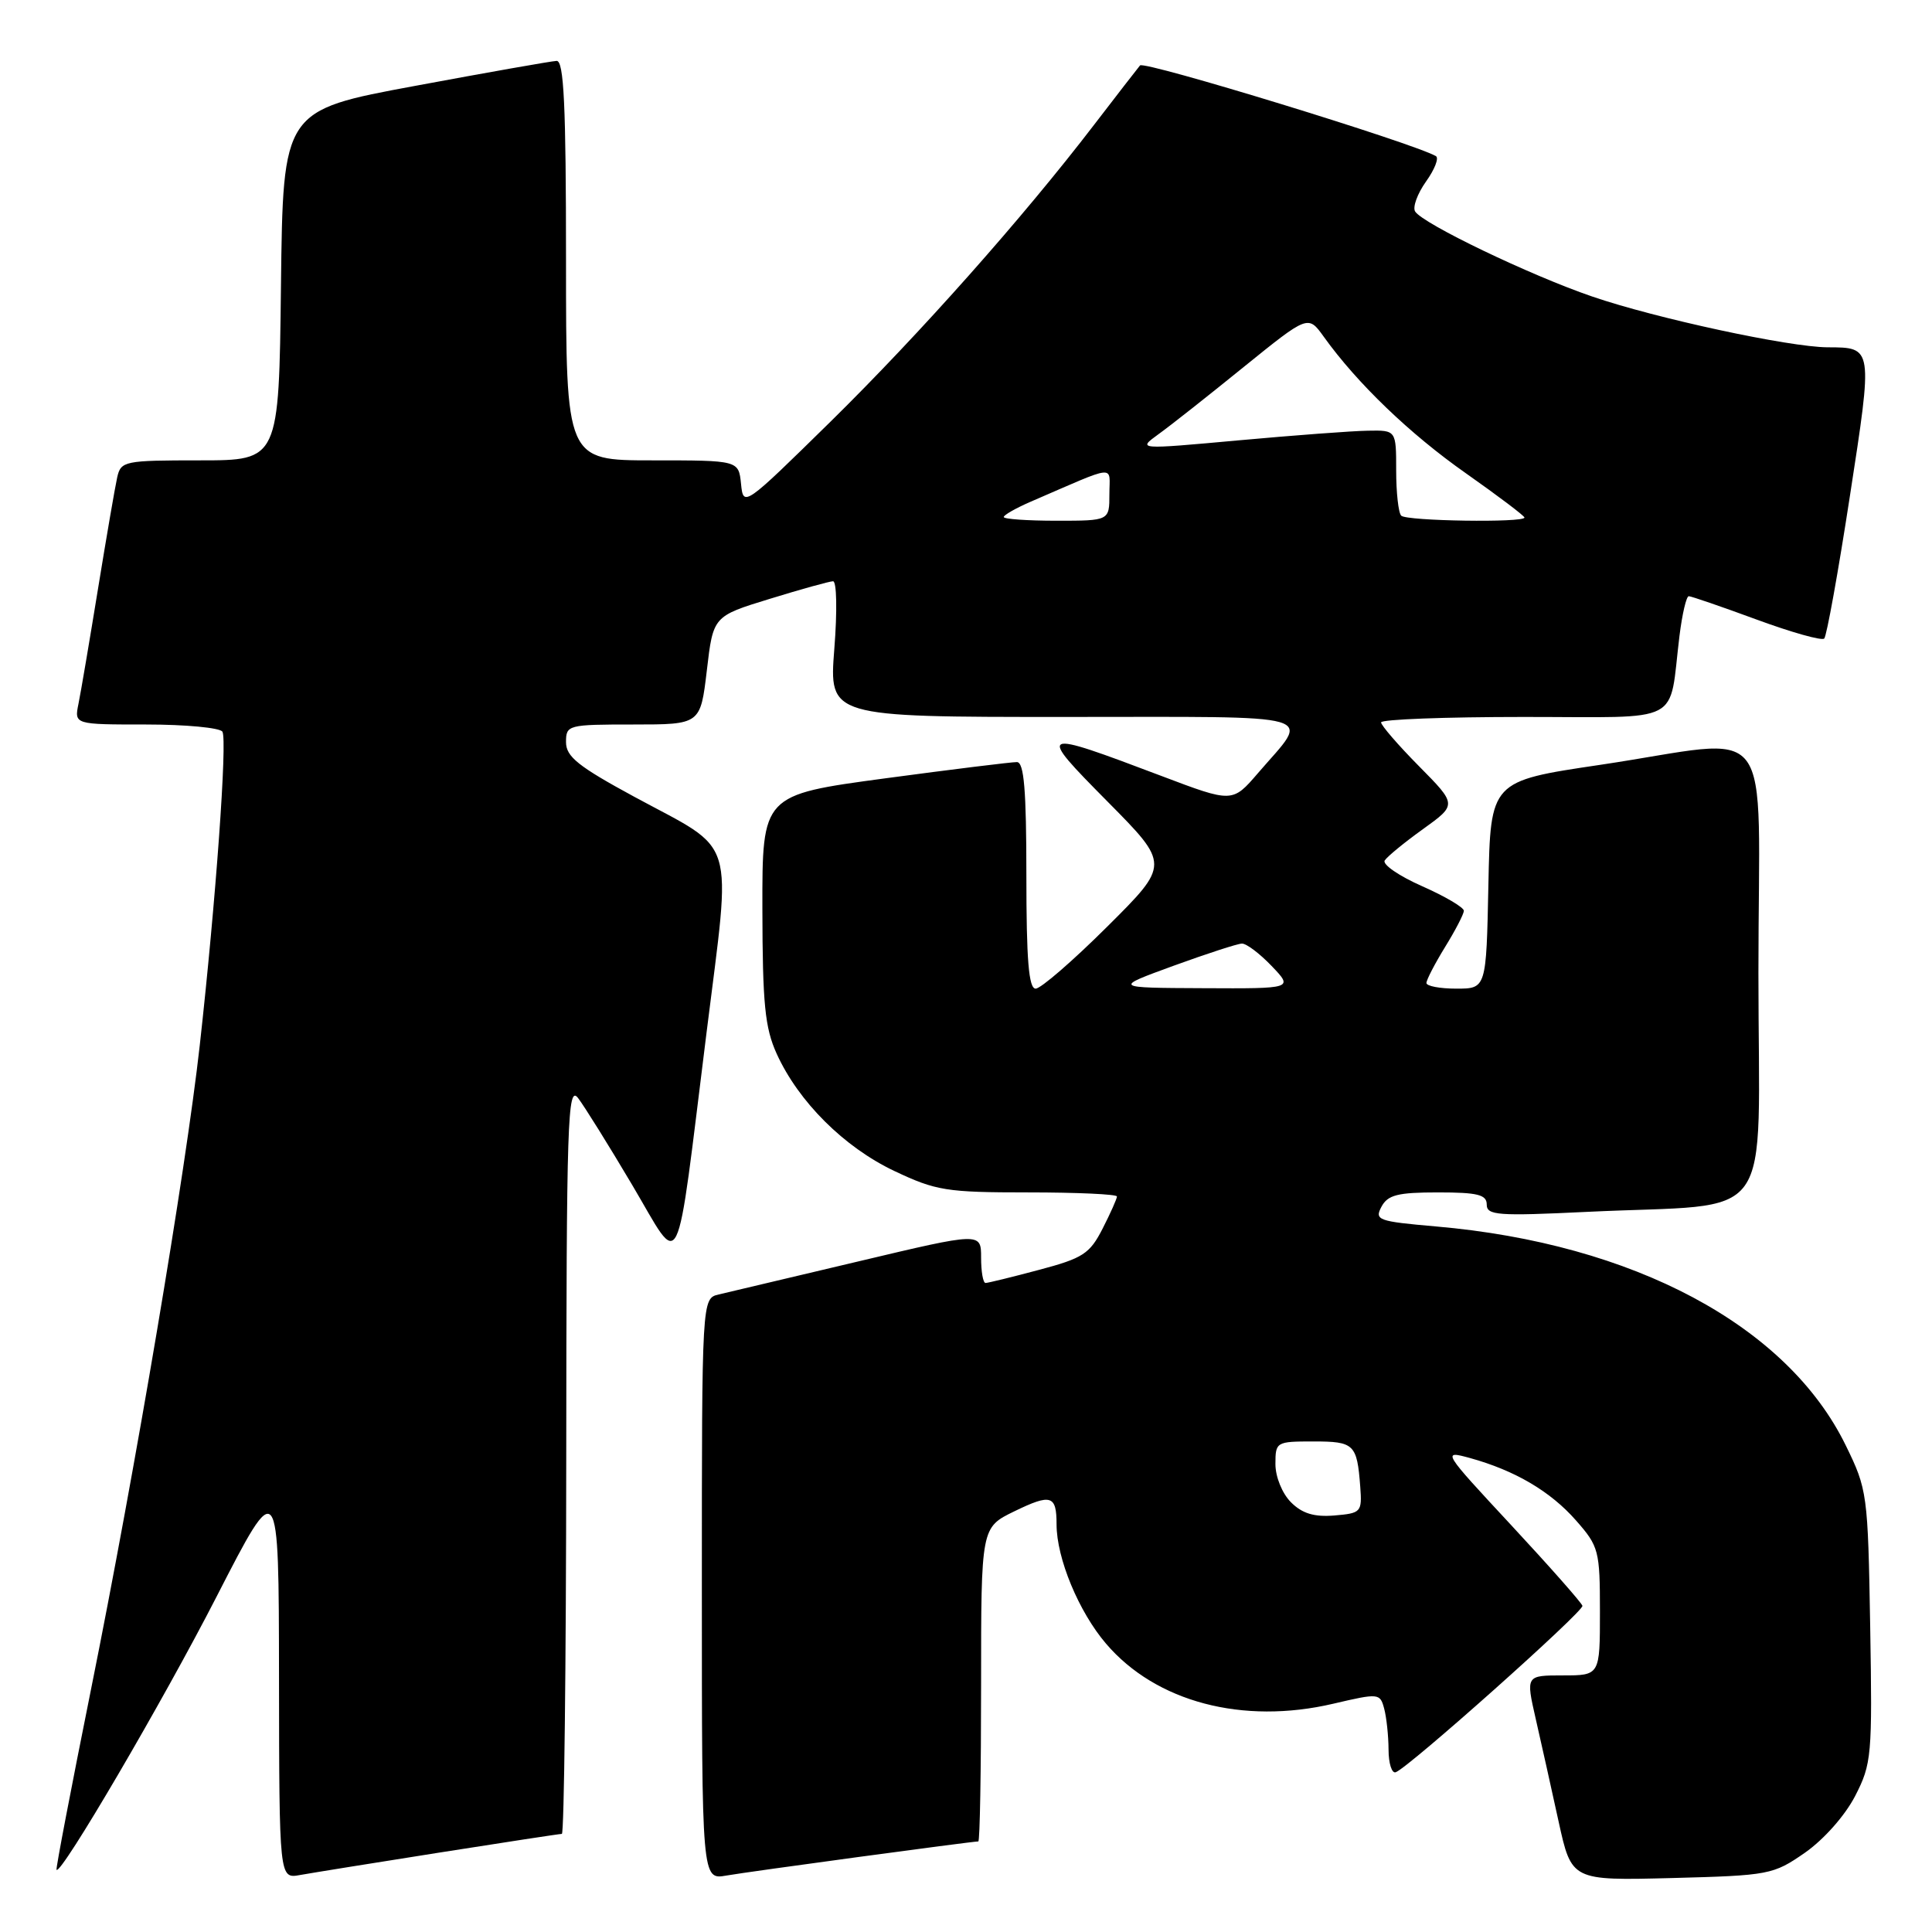 <?xml version="1.0" encoding="UTF-8" standalone="no"?>
<!DOCTYPE svg PUBLIC "-//W3C//DTD SVG 1.1//EN" "http://www.w3.org/Graphics/SVG/1.1/DTD/svg11.dtd" >
<svg xmlns="http://www.w3.org/2000/svg" xmlns:xlink="http://www.w3.org/1999/xlink" version="1.1" viewBox="0 0 256 256">
 <g >
 <path fill="currentColor"
d=" M 58.20 245.48 C 66.83 244.12 74.14 243.00 74.45 243.00 C 74.75 243.00 75.01 220.61 75.03 193.25 C 75.06 148.31 75.21 143.69 76.60 145.50 C 77.44 146.60 80.67 151.78 83.76 157.00 C 90.45 168.28 89.43 170.35 93.62 136.83 C 96.93 110.26 97.77 113.01 84.07 105.59 C 76.63 101.56 75.00 100.26 75.00 98.34 C 75.00 96.06 75.24 96.00 83.91 96.00 C 92.81 96.00 92.81 96.00 93.66 88.83 C 94.50 81.65 94.50 81.65 102.00 79.35 C 106.12 78.08 109.90 77.03 110.38 77.02 C 110.87 77.01 110.95 80.96 110.55 86.00 C 109.85 95.00 109.85 95.00 140.96 95.00 C 175.93 95.00 173.65 94.34 166.69 102.44 C 163.30 106.38 163.30 106.38 153.90 102.82 C 137.48 96.61 137.32 96.68 146.75 106.21 C 155.00 114.54 155.00 114.54 146.73 122.77 C 142.18 127.30 137.91 131.00 137.23 131.00 C 136.31 131.00 136.00 127.20 136.00 116.00 C 136.00 104.68 135.69 101.00 134.75 100.98 C 134.06 100.97 126.19 101.94 117.25 103.14 C 101.00 105.33 101.00 105.33 101.02 120.41 C 101.04 133.01 101.35 136.18 102.92 139.64 C 105.81 145.99 111.84 152.00 118.50 155.16 C 124.03 157.78 125.41 158.00 136.25 158.00 C 142.71 158.00 148.00 158.24 148.00 158.54 C 148.00 158.84 147.14 160.76 146.10 162.80 C 144.40 166.13 143.50 166.72 137.69 168.26 C 134.10 169.22 130.91 170.00 130.59 170.00 C 130.26 170.00 130.00 168.49 130.00 166.64 C 130.00 163.28 130.00 163.28 113.75 167.14 C 104.81 169.26 96.49 171.23 95.25 171.52 C 93.00 172.04 93.00 172.04 93.00 210.56 C 93.00 249.09 93.00 249.09 96.25 248.52 C 99.20 248.00 128.77 244.00 129.63 244.00 C 129.84 244.00 130.00 234.64 130.00 223.20 C 130.00 202.40 130.00 202.40 134.40 200.26 C 139.28 197.89 140.00 198.12 140.00 201.99 C 140.00 206.48 142.94 213.57 146.56 217.80 C 153.17 225.53 164.67 228.56 176.67 225.75 C 182.70 224.34 182.86 224.35 183.41 226.40 C 183.72 227.56 183.98 230.00 183.99 231.83 C 183.99 233.67 184.43 235.02 184.94 234.83 C 186.63 234.24 209.86 213.52 209.68 212.78 C 209.58 212.38 205.34 207.58 200.26 202.11 C 191.14 192.30 191.06 192.18 194.76 193.19 C 200.73 194.84 205.45 197.61 208.84 201.48 C 211.85 204.90 212.00 205.46 212.00 213.53 C 212.00 222.00 212.00 222.00 207.09 222.00 C 202.18 222.00 202.18 222.00 203.49 227.75 C 204.21 230.91 205.58 237.03 206.52 241.35 C 208.24 249.19 208.24 249.19 221.54 248.85 C 234.44 248.51 234.96 248.41 239.17 245.49 C 241.67 243.74 244.47 240.58 245.81 237.99 C 248.01 233.71 248.10 232.66 247.81 215.50 C 247.51 197.91 247.43 197.36 244.56 191.50 C 236.81 175.65 216.46 164.78 190.27 162.51 C 182.59 161.84 182.11 161.67 183.05 159.90 C 183.89 158.33 185.21 158.00 190.54 158.00 C 195.81 158.00 197.00 158.30 197.00 159.61 C 197.00 161.04 198.46 161.15 210.25 160.58 C 235.74 159.34 233.00 163.15 233.00 128.91 C 233.00 94.21 235.75 97.82 212.00 101.35 C 197.50 103.50 197.50 103.50 197.22 117.25 C 196.94 131.00 196.94 131.00 192.97 131.00 C 190.79 131.00 189.00 130.66 189.01 130.25 C 189.01 129.84 190.12 127.70 191.47 125.50 C 192.83 123.30 193.95 121.14 193.97 120.69 C 193.99 120.25 191.50 118.78 188.45 117.43 C 185.39 116.08 183.16 114.55 183.48 114.02 C 183.81 113.50 186.10 111.62 188.57 109.85 C 193.06 106.62 193.06 106.62 188.03 101.53 C 185.26 98.73 183.00 96.11 183.00 95.72 C 183.00 95.32 191.51 95.00 201.92 95.00 C 223.36 95.00 221.07 96.19 222.54 84.25 C 222.90 81.36 223.45 79.00 223.77 79.00 C 224.09 79.00 228.13 80.39 232.75 82.09 C 237.37 83.79 241.41 84.93 241.72 84.61 C 242.04 84.29 243.57 75.83 245.11 65.80 C 248.18 45.91 248.20 46.04 242.16 46.02 C 237.08 45.99 219.43 42.19 211.00 39.30 C 202.73 36.47 188.52 29.64 187.51 28.02 C 187.16 27.45 187.81 25.67 188.95 24.06 C 190.10 22.46 190.69 20.94 190.27 20.69 C 187.29 18.96 151.61 8.02 151.06 8.67 C 150.68 9.13 147.95 12.65 145.00 16.50 C 135.50 28.90 121.90 44.21 110.06 55.86 C 98.57 67.14 98.50 67.20 98.19 64.11 C 97.87 61.00 97.87 61.00 86.44 61.00 C 75.00 61.00 75.00 61.00 75.00 34.50 C 75.00 13.93 74.72 8.01 73.75 8.07 C 73.06 8.10 64.62 9.59 55.00 11.38 C 37.50 14.62 37.50 14.62 37.23 37.81 C 36.96 61.00 36.96 61.00 26.50 61.00 C 16.47 61.00 16.02 61.09 15.53 63.25 C 15.25 64.49 14.11 71.12 12.99 78.00 C 11.87 84.88 10.71 91.74 10.40 93.25 C 9.84 96.00 9.84 96.00 19.36 96.00 C 24.60 96.00 29.14 96.43 29.47 96.95 C 30.14 98.03 28.59 119.49 26.47 138.50 C 24.58 155.39 18.00 194.35 12.03 224.00 C 9.43 236.93 7.38 247.62 7.49 247.76 C 8.06 248.52 21.60 225.41 28.72 211.52 C 36.94 195.50 36.94 195.50 36.97 222.22 C 37.00 248.95 37.00 248.95 39.75 248.45 C 41.26 248.18 49.56 246.84 58.20 245.48 Z  M 171.06 199.06 C 169.90 197.90 169.00 195.69 169.00 194.00 C 169.00 191.06 169.11 191.00 174.03 191.00 C 179.45 191.00 179.81 191.35 180.24 197.00 C 180.49 200.37 180.36 200.51 176.81 200.81 C 174.13 201.03 172.55 200.55 171.06 199.06 Z  M 155.50 127.97 C 159.90 126.37 163.98 125.04 164.56 125.03 C 165.15 125.01 166.92 126.35 168.50 128.00 C 171.37 131.00 171.37 131.00 159.44 130.94 C 147.50 130.89 147.50 130.89 155.50 127.97 Z  M 133.00 68.51 C 133.00 68.25 134.57 67.35 136.50 66.51 C 148.24 61.44 147.00 61.56 147.00 65.49 C 147.00 69.00 147.00 69.00 140.00 69.00 C 136.15 69.00 133.00 68.78 133.00 68.51 Z  M 185.67 68.33 C 185.30 67.97 185.00 65.27 185.00 62.33 C 185.00 57.00 185.00 57.00 181.25 57.07 C 179.19 57.10 171.47 57.68 164.10 58.35 C 150.70 59.57 150.70 59.57 153.51 57.53 C 155.06 56.42 160.15 52.40 164.82 48.61 C 173.33 41.73 173.33 41.73 175.40 44.61 C 179.82 50.78 186.82 57.51 194.25 62.72 C 198.51 65.72 202.00 68.35 202.00 68.58 C 202.00 69.28 186.38 69.05 185.67 68.33 Z "/>
</g>
</svg>